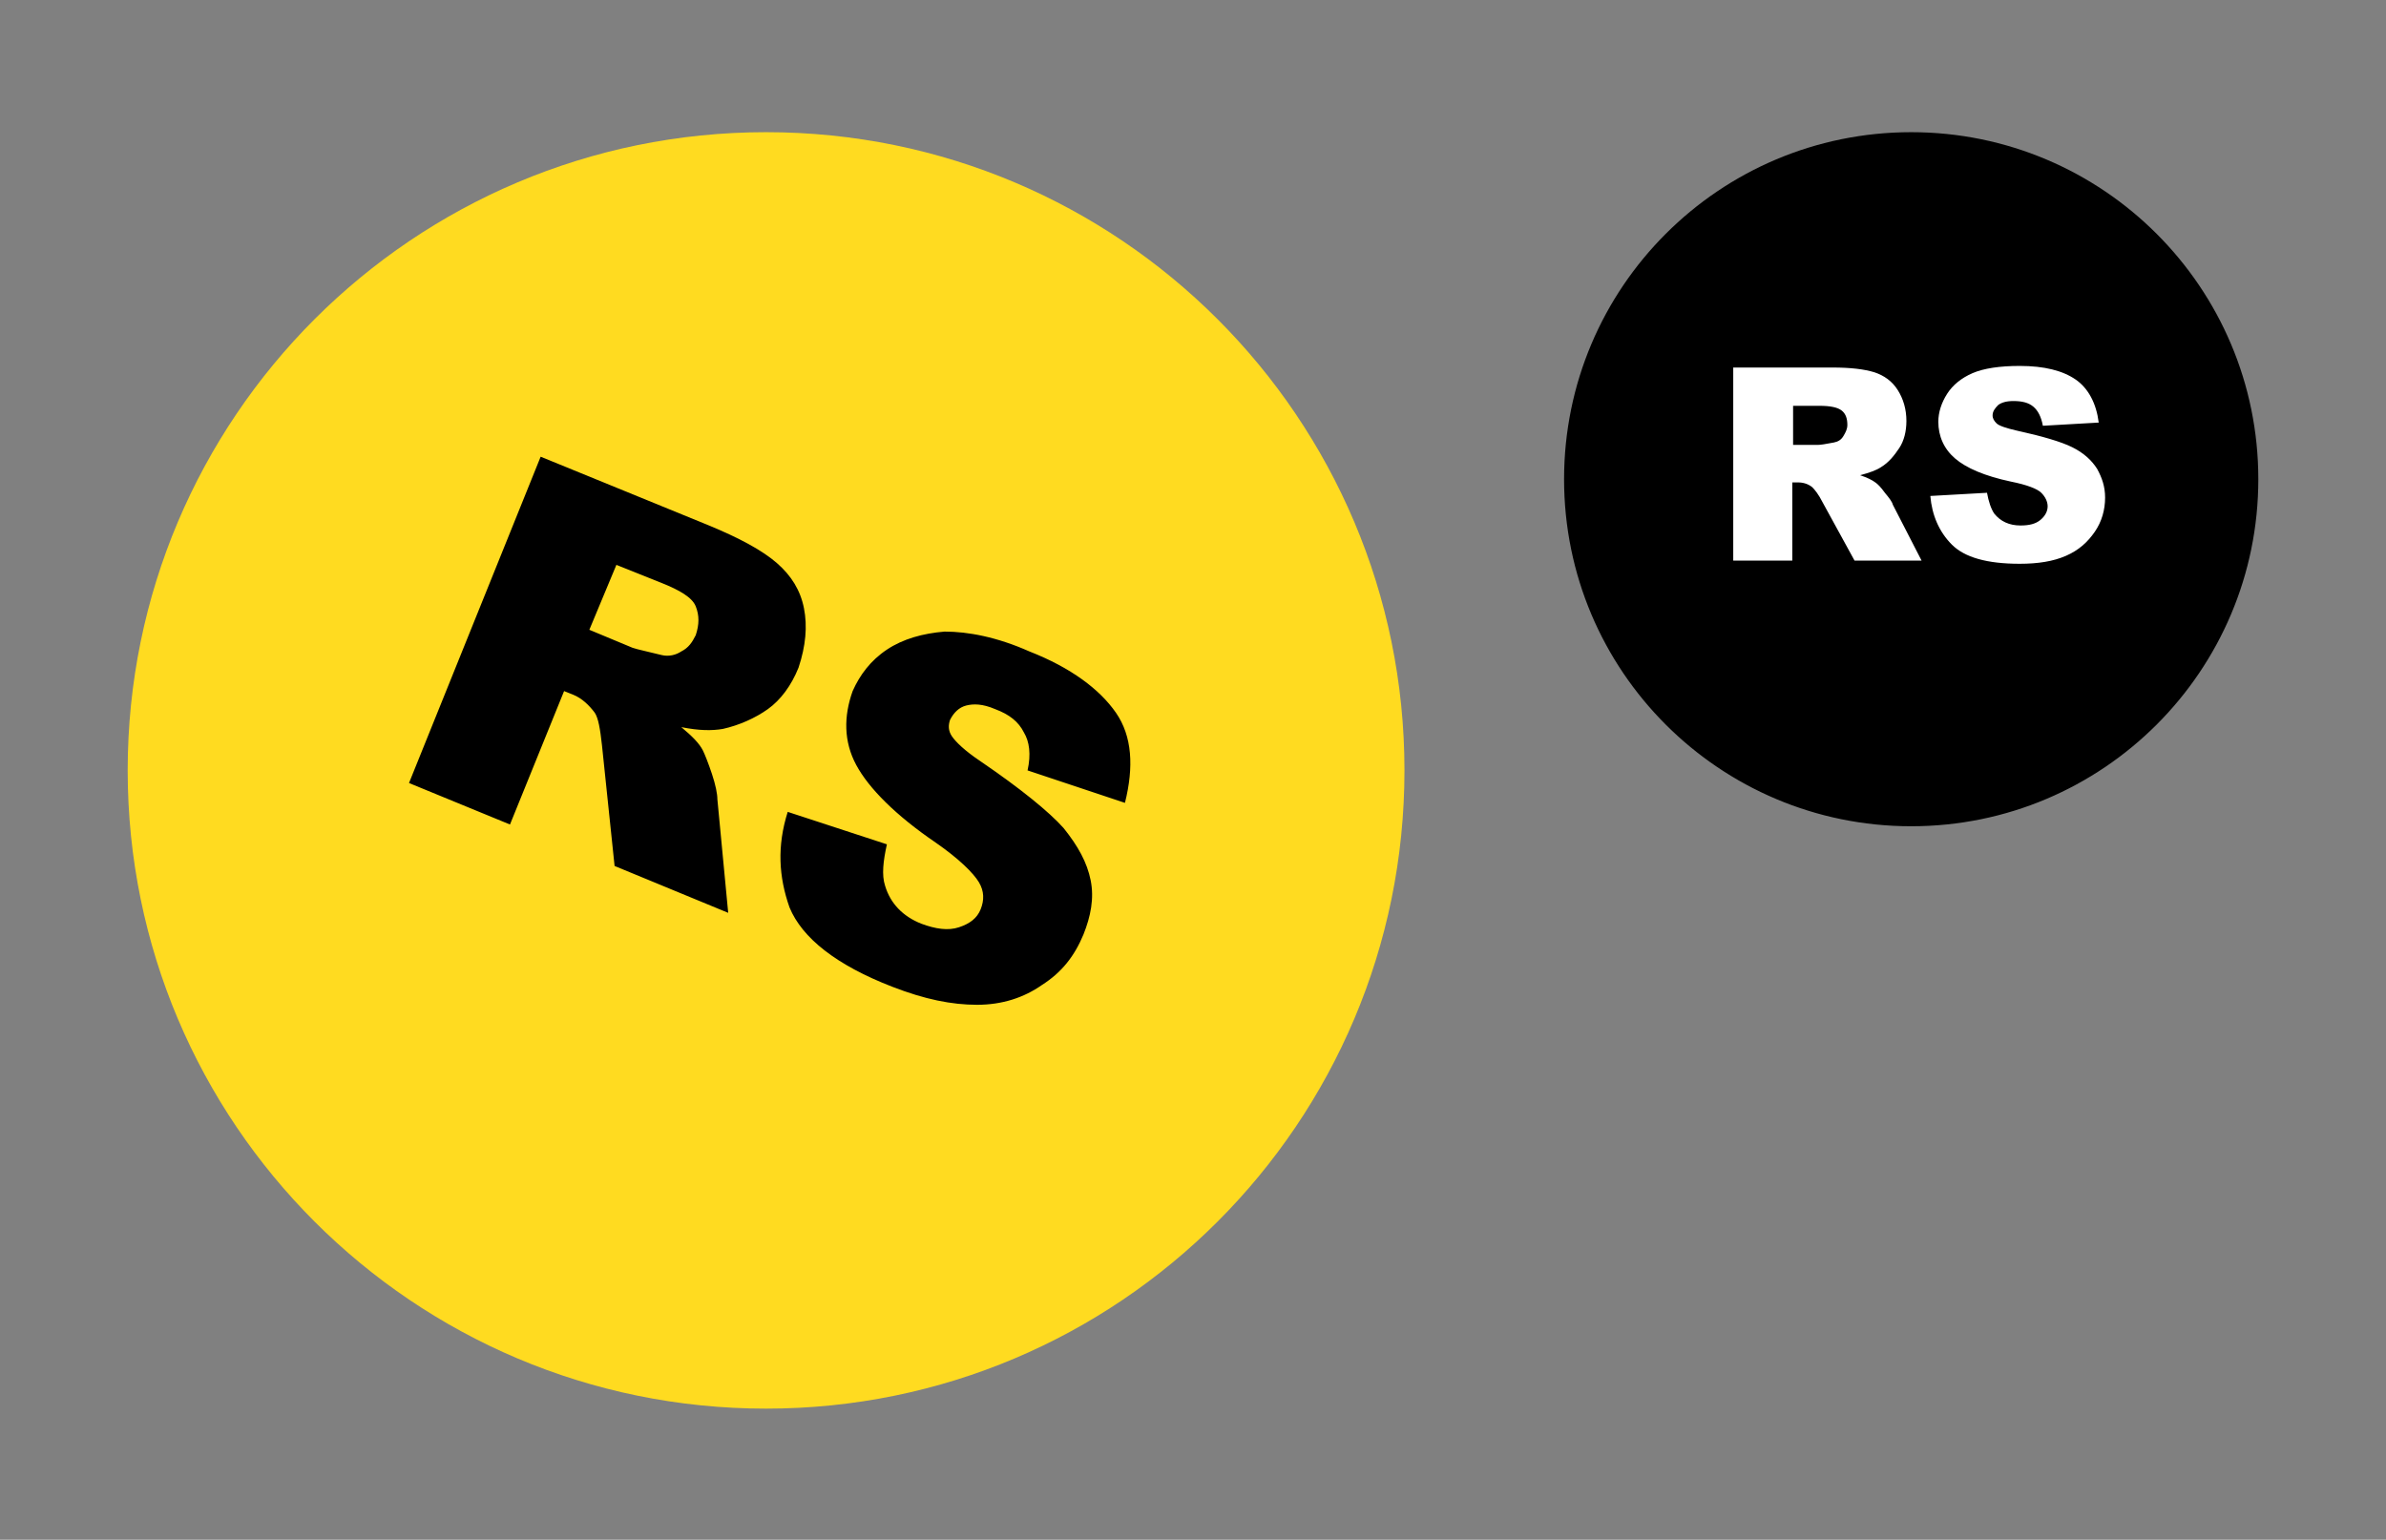<svg xmlns="http://www.w3.org/2000/svg" width="299" height="193" fill="none"><rect width="100%" height="100%" fill="#808080" stroke="none"/><path fill="#FFDB20" d="M96 176.568c44.183 0 80-35.817 80-80s-35.817-80-80-80-80 35.817-80 80 35.817 80 80 80"/><path fill="#000" d="m51.254 98.15 16.497-40.904 21.017 8.588c3.842 1.582 6.78 3.163 8.588 4.745s2.938 3.39 3.39 5.65q.678 3.39-.678 7.458c-.904 2.26-2.26 4.067-3.842 5.197s-3.616 2.034-5.65 2.486c-1.356.226-2.938.226-5.198-.226 1.356 1.13 2.26 2.034 2.712 2.938.226.452.678 1.582 1.13 2.938s.678 2.486.678 3.164l1.356 14.237-14.237-5.876-1.582-15.14c-.226-2.035-.452-3.39-.904-4.069-.678-.903-1.582-1.808-2.712-2.26l-1.13-.451-6.78 16.723zm22.599-19.209 5.424 2.26c.678.226 1.808.452 3.616.904.903.226 1.808 0 2.485-.452.904-.452 1.356-1.13 1.808-2.034.452-1.356.452-2.486 0-3.616s-2.034-2.034-4.293-2.938l-5.65-2.26zm24.859 22.825 12.429 4.068c-.452 2.033-.678 3.841-.226 5.197.678 2.26 2.26 3.842 4.52 4.746 1.808.678 3.39.904 4.746.452s2.26-1.13 2.712-2.26.452-2.26-.226-3.39-2.486-2.937-5.424-4.971c-4.972-3.39-8.362-6.78-9.943-9.718-1.582-2.938-1.582-6.102-.452-9.265.904-2.034 2.259-3.842 4.293-5.198s4.52-2.034 7.232-2.26c2.938 0 6.554.678 10.621 2.486 5.198 2.034 8.814 4.746 10.848 7.683 2.034 2.938 2.26 6.78 1.13 11.3l-12.204-4.068c.452-2.034.226-3.616-.451-4.746-.678-1.356-1.808-2.26-3.616-2.938-1.582-.677-2.712-.677-3.616-.451s-1.582.903-2.034 1.807c-.226.678-.226 1.356.226 2.034s1.582 1.808 3.616 3.164c4.972 3.39 8.587 6.328 10.395 8.362 1.808 2.26 2.938 4.293 3.39 6.553s0 4.52-.904 6.78c-1.13 2.712-2.712 4.746-5.198 6.328-2.259 1.582-4.971 2.486-8.135 2.486s-6.554-.678-10.622-2.26c-7.005-2.712-11.299-6.102-12.881-9.944-1.356-3.842-1.582-7.683-.226-11.977m140.788 1.802c24.024 0 43.5-19.475 43.5-43.5s-19.476-43.5-43.5-43.5-43.5 19.476-43.5 43.5 19.476 43.5 43.5 43.5"/><path fill="#fff" d="M217.2 70.068v-24h12.4c2.3 0 4 .2 5.3.6 1.2.4 2.2 1.1 2.9 2.2s1.1 2.4 1.1 3.9c0 1.3-.3 2.5-.9 3.4s-1.3 1.8-2.3 2.4c-.6.4-1.5.7-2.6 1 .9.3 1.5.6 1.9.9.3.2.7.6 1.2 1.3.5.6.9 1.1 1 1.5l3.6 7h-8.4l-4-7.3c-.5-1-1-1.6-1.3-1.9q-.75-.6-1.8-.6h-.7v9.8h-7.4zm7.5-14.3h3.1c.3 0 1-.1 2-.3.5-.1.9-.3 1.2-.8s.5-.9.5-1.4c0-.8-.2-1.4-.7-1.8s-1.4-.6-2.8-.6h-3.3zm17.2 6.4 7.1-.4c.2 1.1.5 2 .9 2.6q1.2 1.5 3.3 1.5c1.1 0 1.9-.2 2.5-.7s.9-1.1.9-1.7-.3-1.2-.8-1.7-1.8-1-3.8-1.4c-3.3-.7-5.6-1.7-7-2.9s-2.1-2.8-2.1-4.6c0-1.2.4-2.4 1.1-3.5s1.8-2 3.2-2.6 3.4-.9 5.9-.9c3.1 0 5.4.6 7 1.7s2.6 3 2.9 5.4l-7 .4q-.3-1.65-1.2-2.4c-.6-.5-1.4-.7-2.5-.7-.9 0-1.5.2-1.9.5-.4.4-.7.8-.7 1.3 0 .4.2.7.5 1s1.2.6 2.5.9c3.2.7 5.6 1.4 7 2.1s2.4 1.6 3.1 2.7c.6 1.1 1 2.2 1 3.6 0 1.5-.4 3-1.3 4.3s-2 2.3-3.6 3-3.5 1-5.8 1c-4.1 0-6.9-.8-8.5-2.4s-2.5-3.7-2.7-6.1"/></svg>